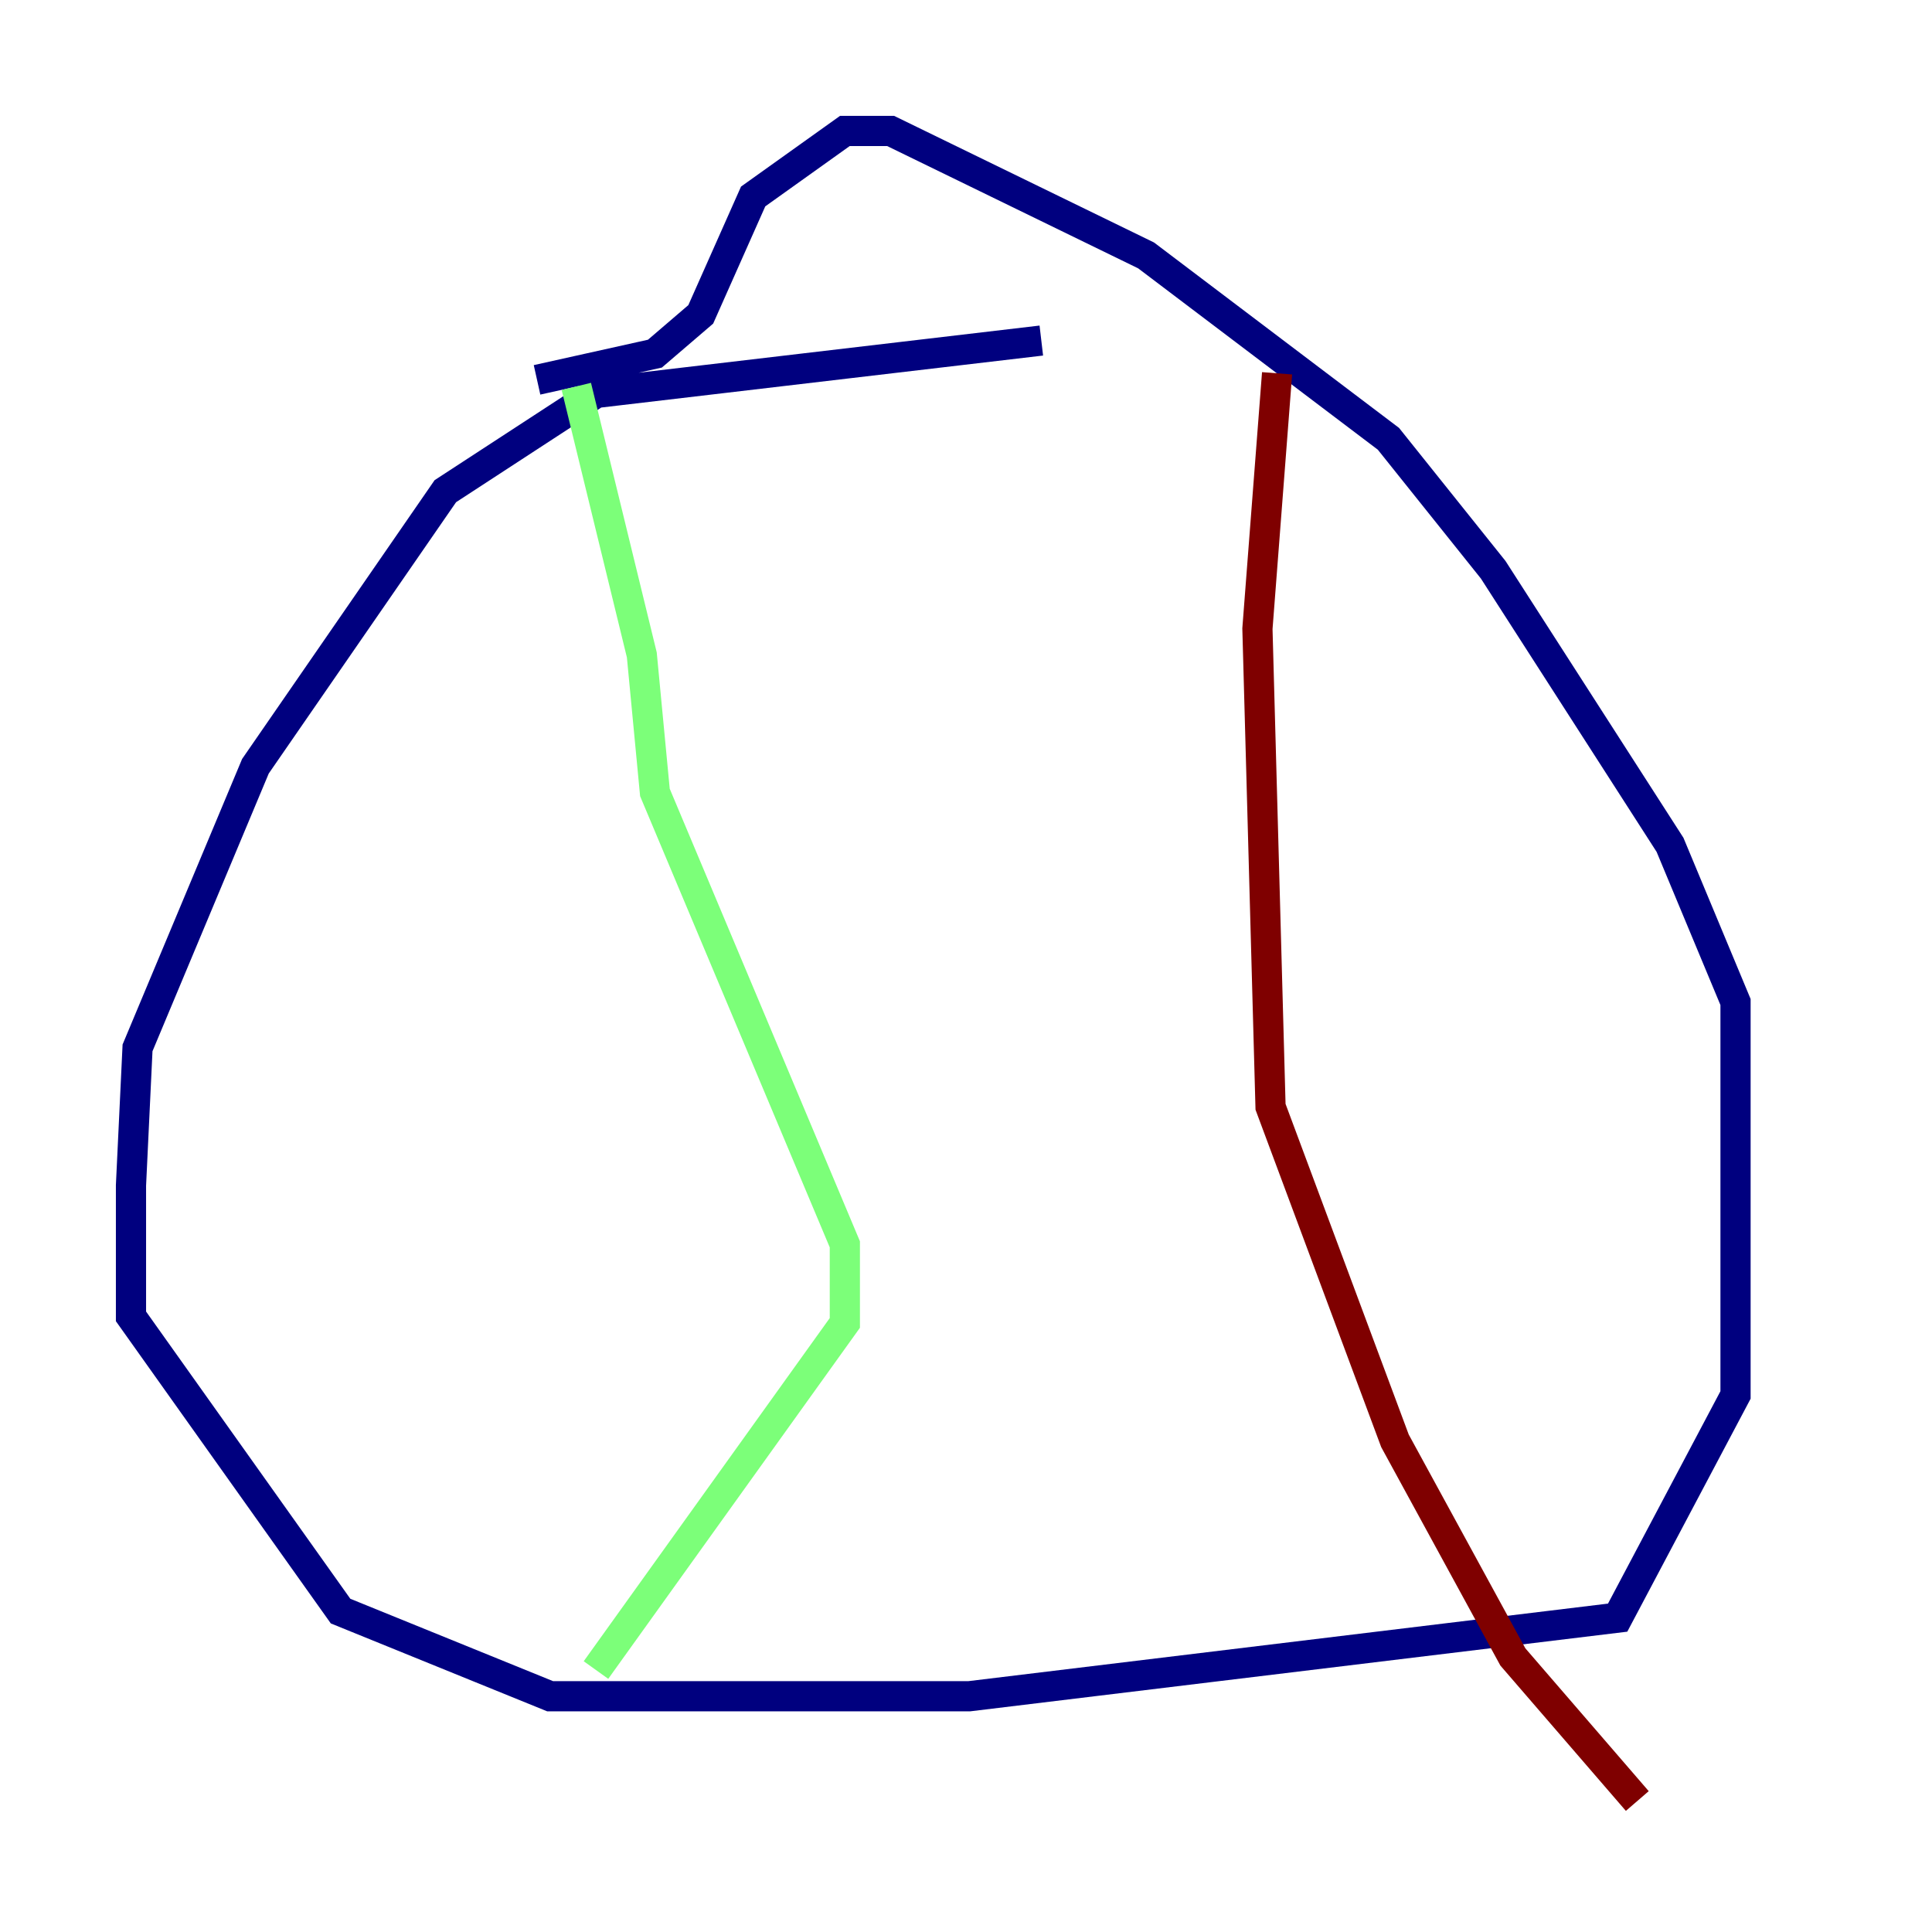 <?xml version="1.0" encoding="utf-8" ?>
<svg baseProfile="tiny" height="128" version="1.2" viewBox="0,0,128,128" width="128" xmlns="http://www.w3.org/2000/svg" xmlns:ev="http://www.w3.org/2001/xml-events" xmlns:xlink="http://www.w3.org/1999/xlink"><defs /><polyline fill="none" points="68.99,22.563 39.485,26.034 29.505,32.542 16.922,50.766 9.112,69.424 8.678,78.536 8.678,87.214 22.563,106.739 36.447,112.38 64.217,112.38 107.173,107.173 114.983,92.42 114.983,66.386 110.644,55.973 98.929,37.749 91.986,29.071 75.932,16.922 59.01,8.678 55.973,8.678 49.898,13.017 46.427,20.827 43.39,23.43 35.58,25.166" stroke="#00007f" stroke-width="2" /><polyline fill="none" points="38.183,25.6 42.522,43.39 43.39,52.502 55.973,82.441 55.973,87.647 39.485,110.644" stroke="#7cff79" stroke-width="2" /><polyline fill="none" points="84.61,24.732 83.308,41.654 84.176,73.329 92.42,95.458 100.231,109.776 108.475,119.322" stroke="#7f0000" stroke-width="2" /></svg>